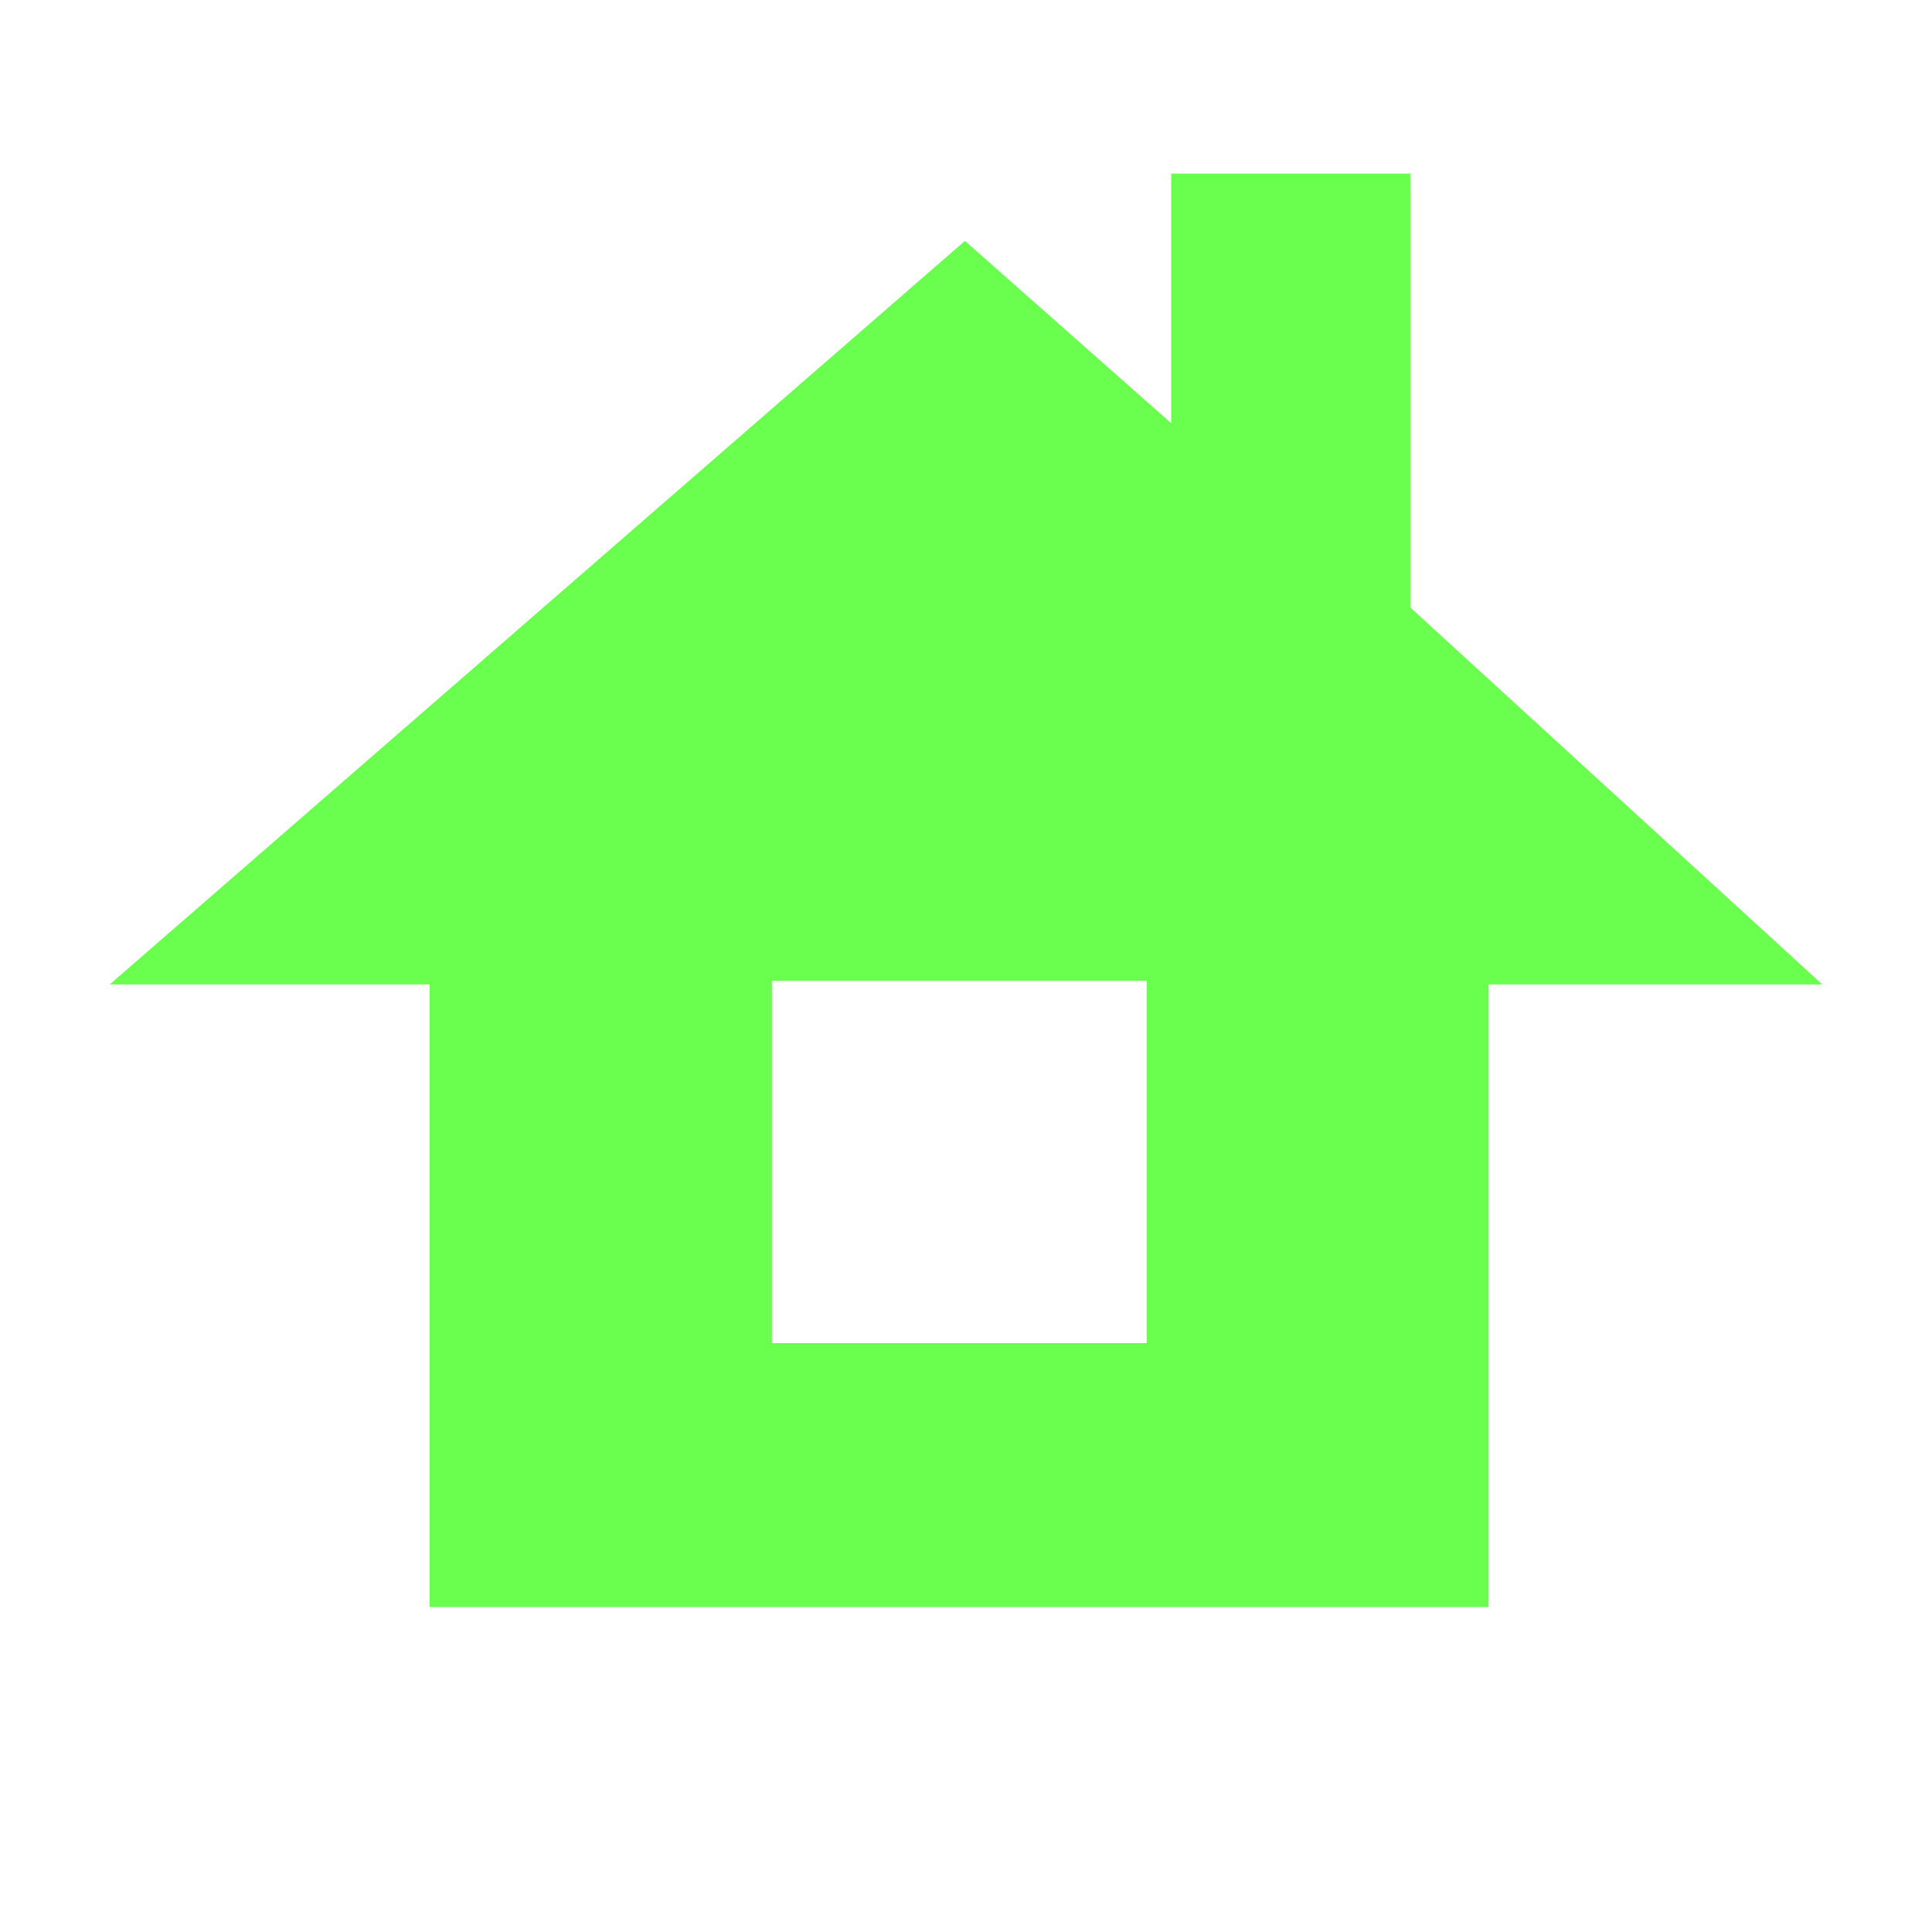<svg xmlns="http://www.w3.org/2000/svg" xml:space="preserve" fill-rule="evenodd" stroke-linejoin="round" stroke-miterlimit="2" clip-rule="evenodd" viewBox="0 0 64 64">
  <g id="green">
    <path fill="#6aff4e" fill-rule="nonzero" d="M49.313 53.234H14.23V32.609H3.637L31.965 7.98l6.832 6.04V5.75h7.922v14.375l13.644 12.484h-11.05v20.625ZM25.57 32.492v12h12.418v-12H25.57Z"/>
  </g>
</svg>
